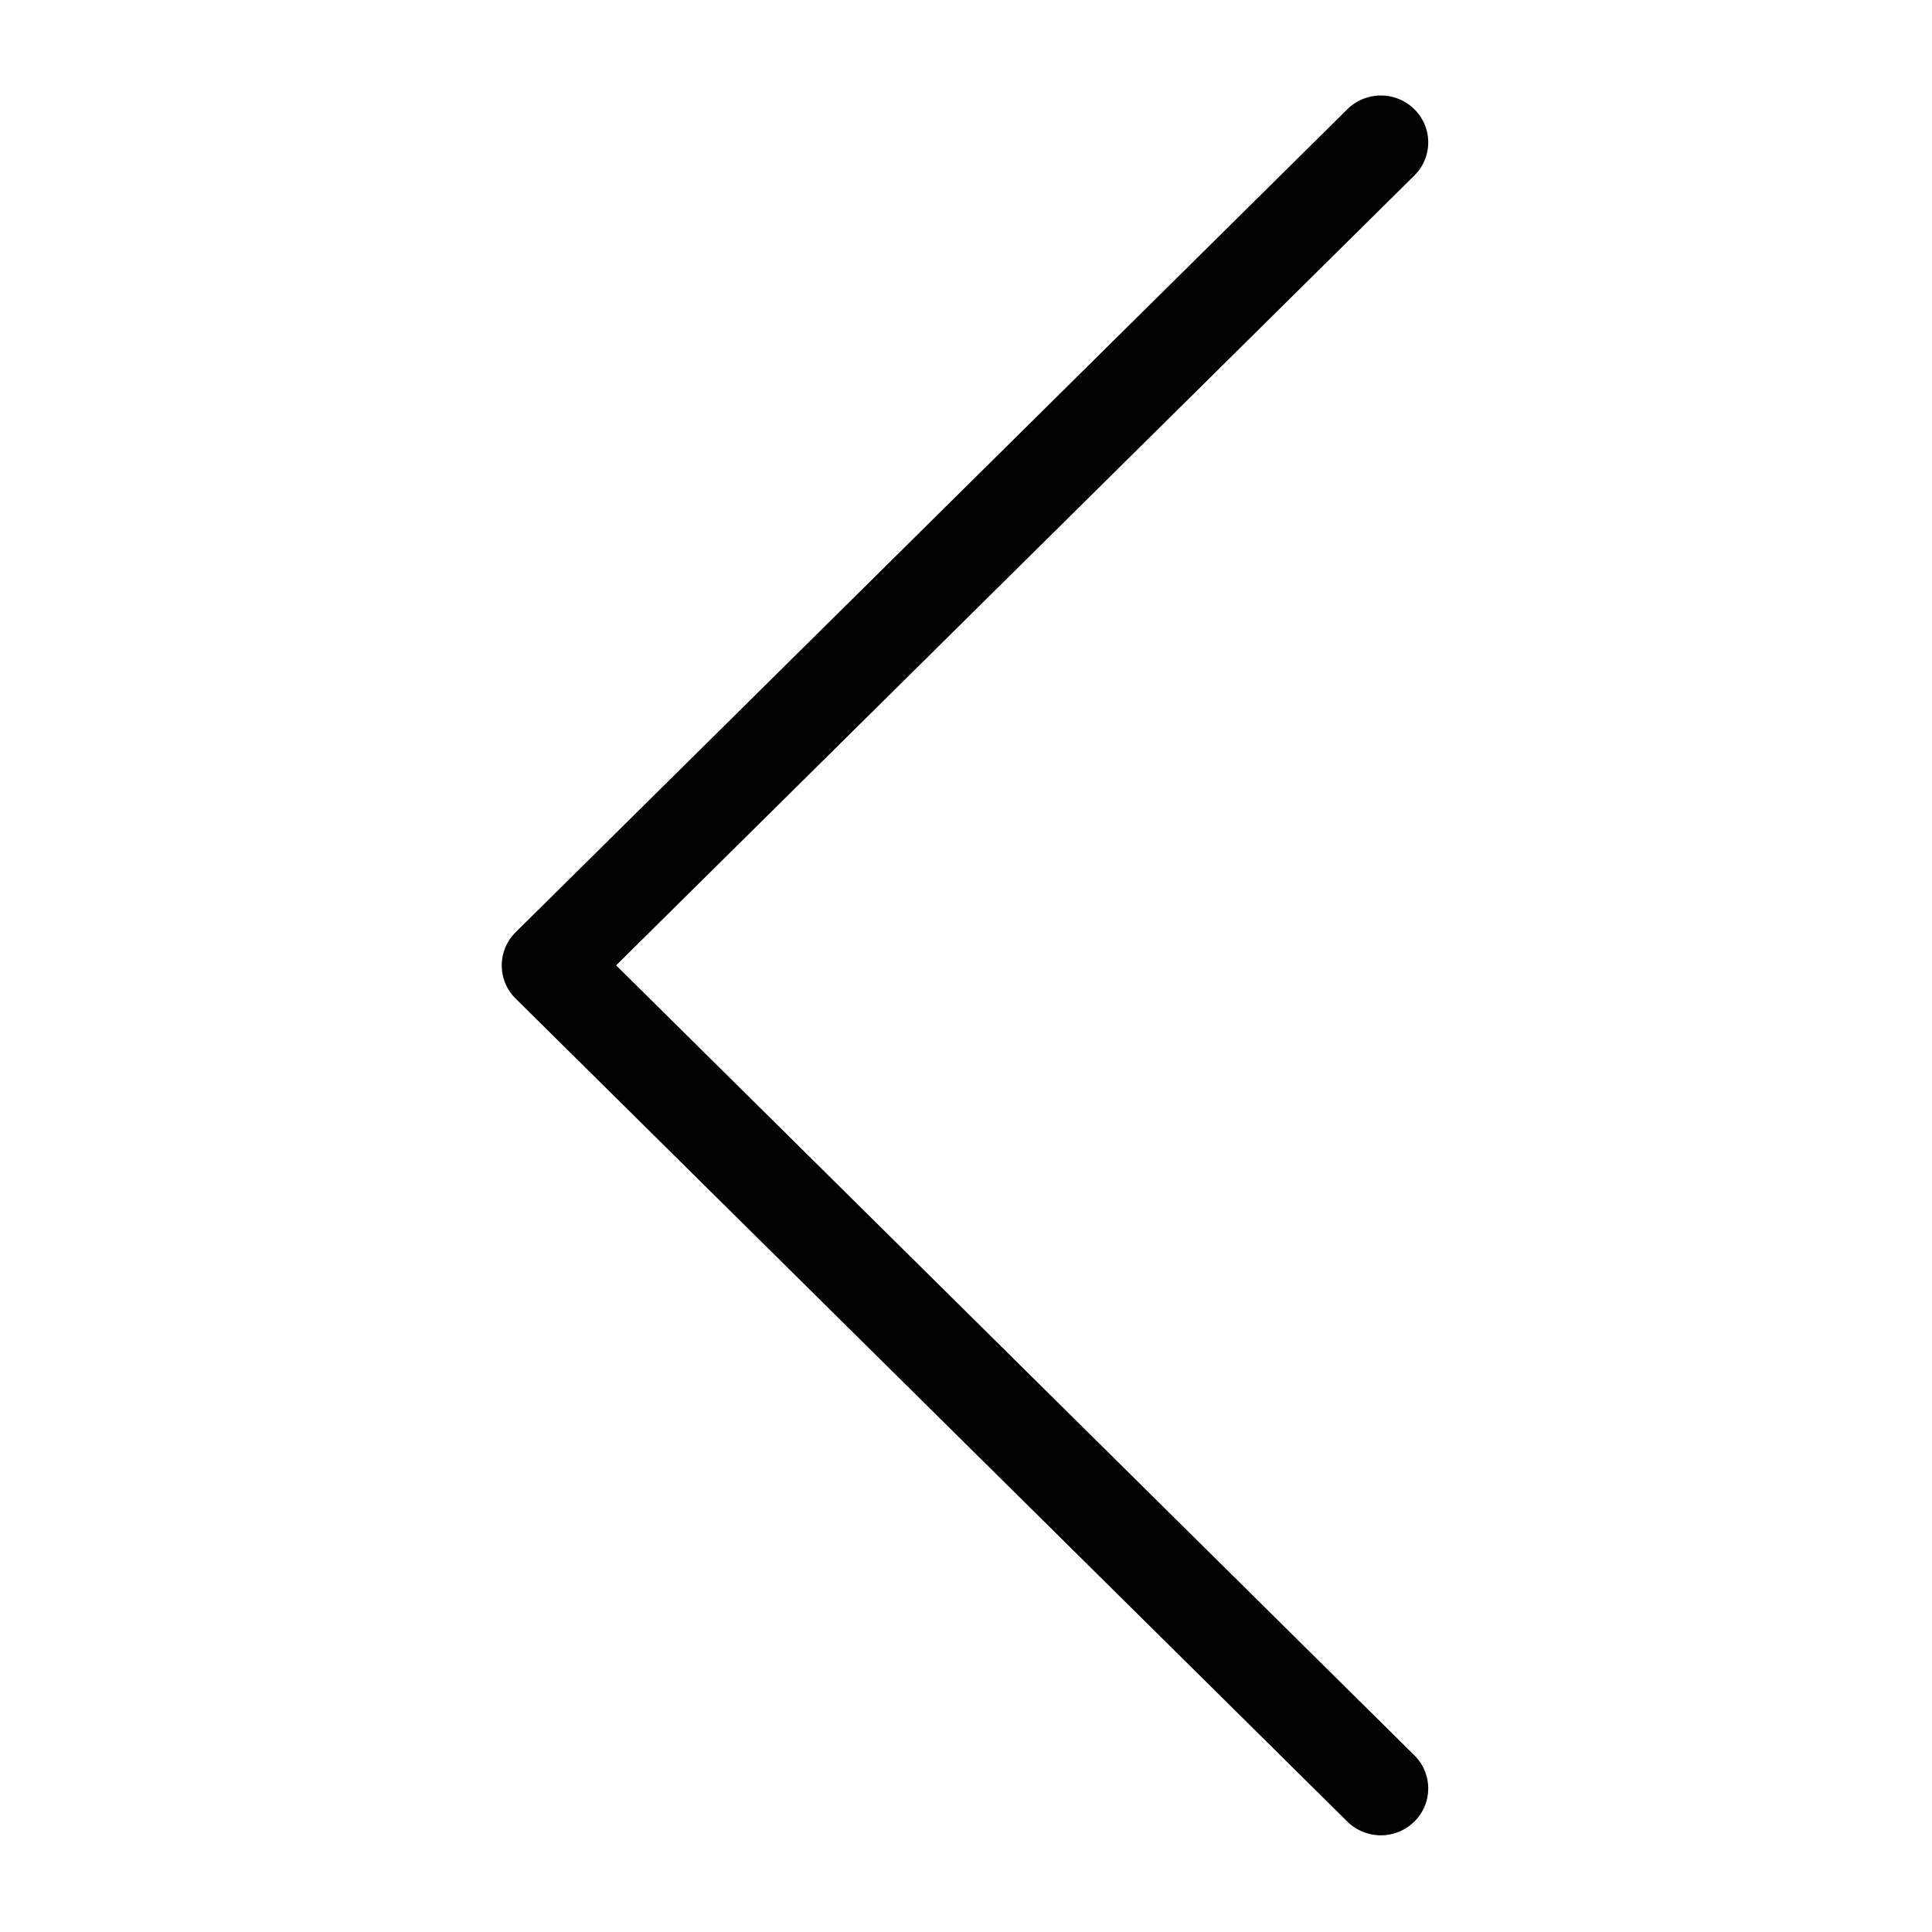 <svg xmlns="http://www.w3.org/2000/svg" width="100" height="100" viewBox="0 0 100 100">
  <defs>
    <style>
      .cls-1 {
        fill-rule: evenodd;
      }
    </style>
  </defs>
  <path id="모양_2" data-name="모양 2" class="cls-1" d="M31.89,49.966L73.206,9.085a2.407,2.407,0,0,0,0-3.431,2.469,2.469,0,0,0-3.467,0l-43.05,42.6a2.408,2.408,0,0,0,0,3.431l43.05,42.6a2.47,2.47,0,0,0,3.467,0,2.407,2.407,0,0,0,0-3.431Z"/>
</svg>
